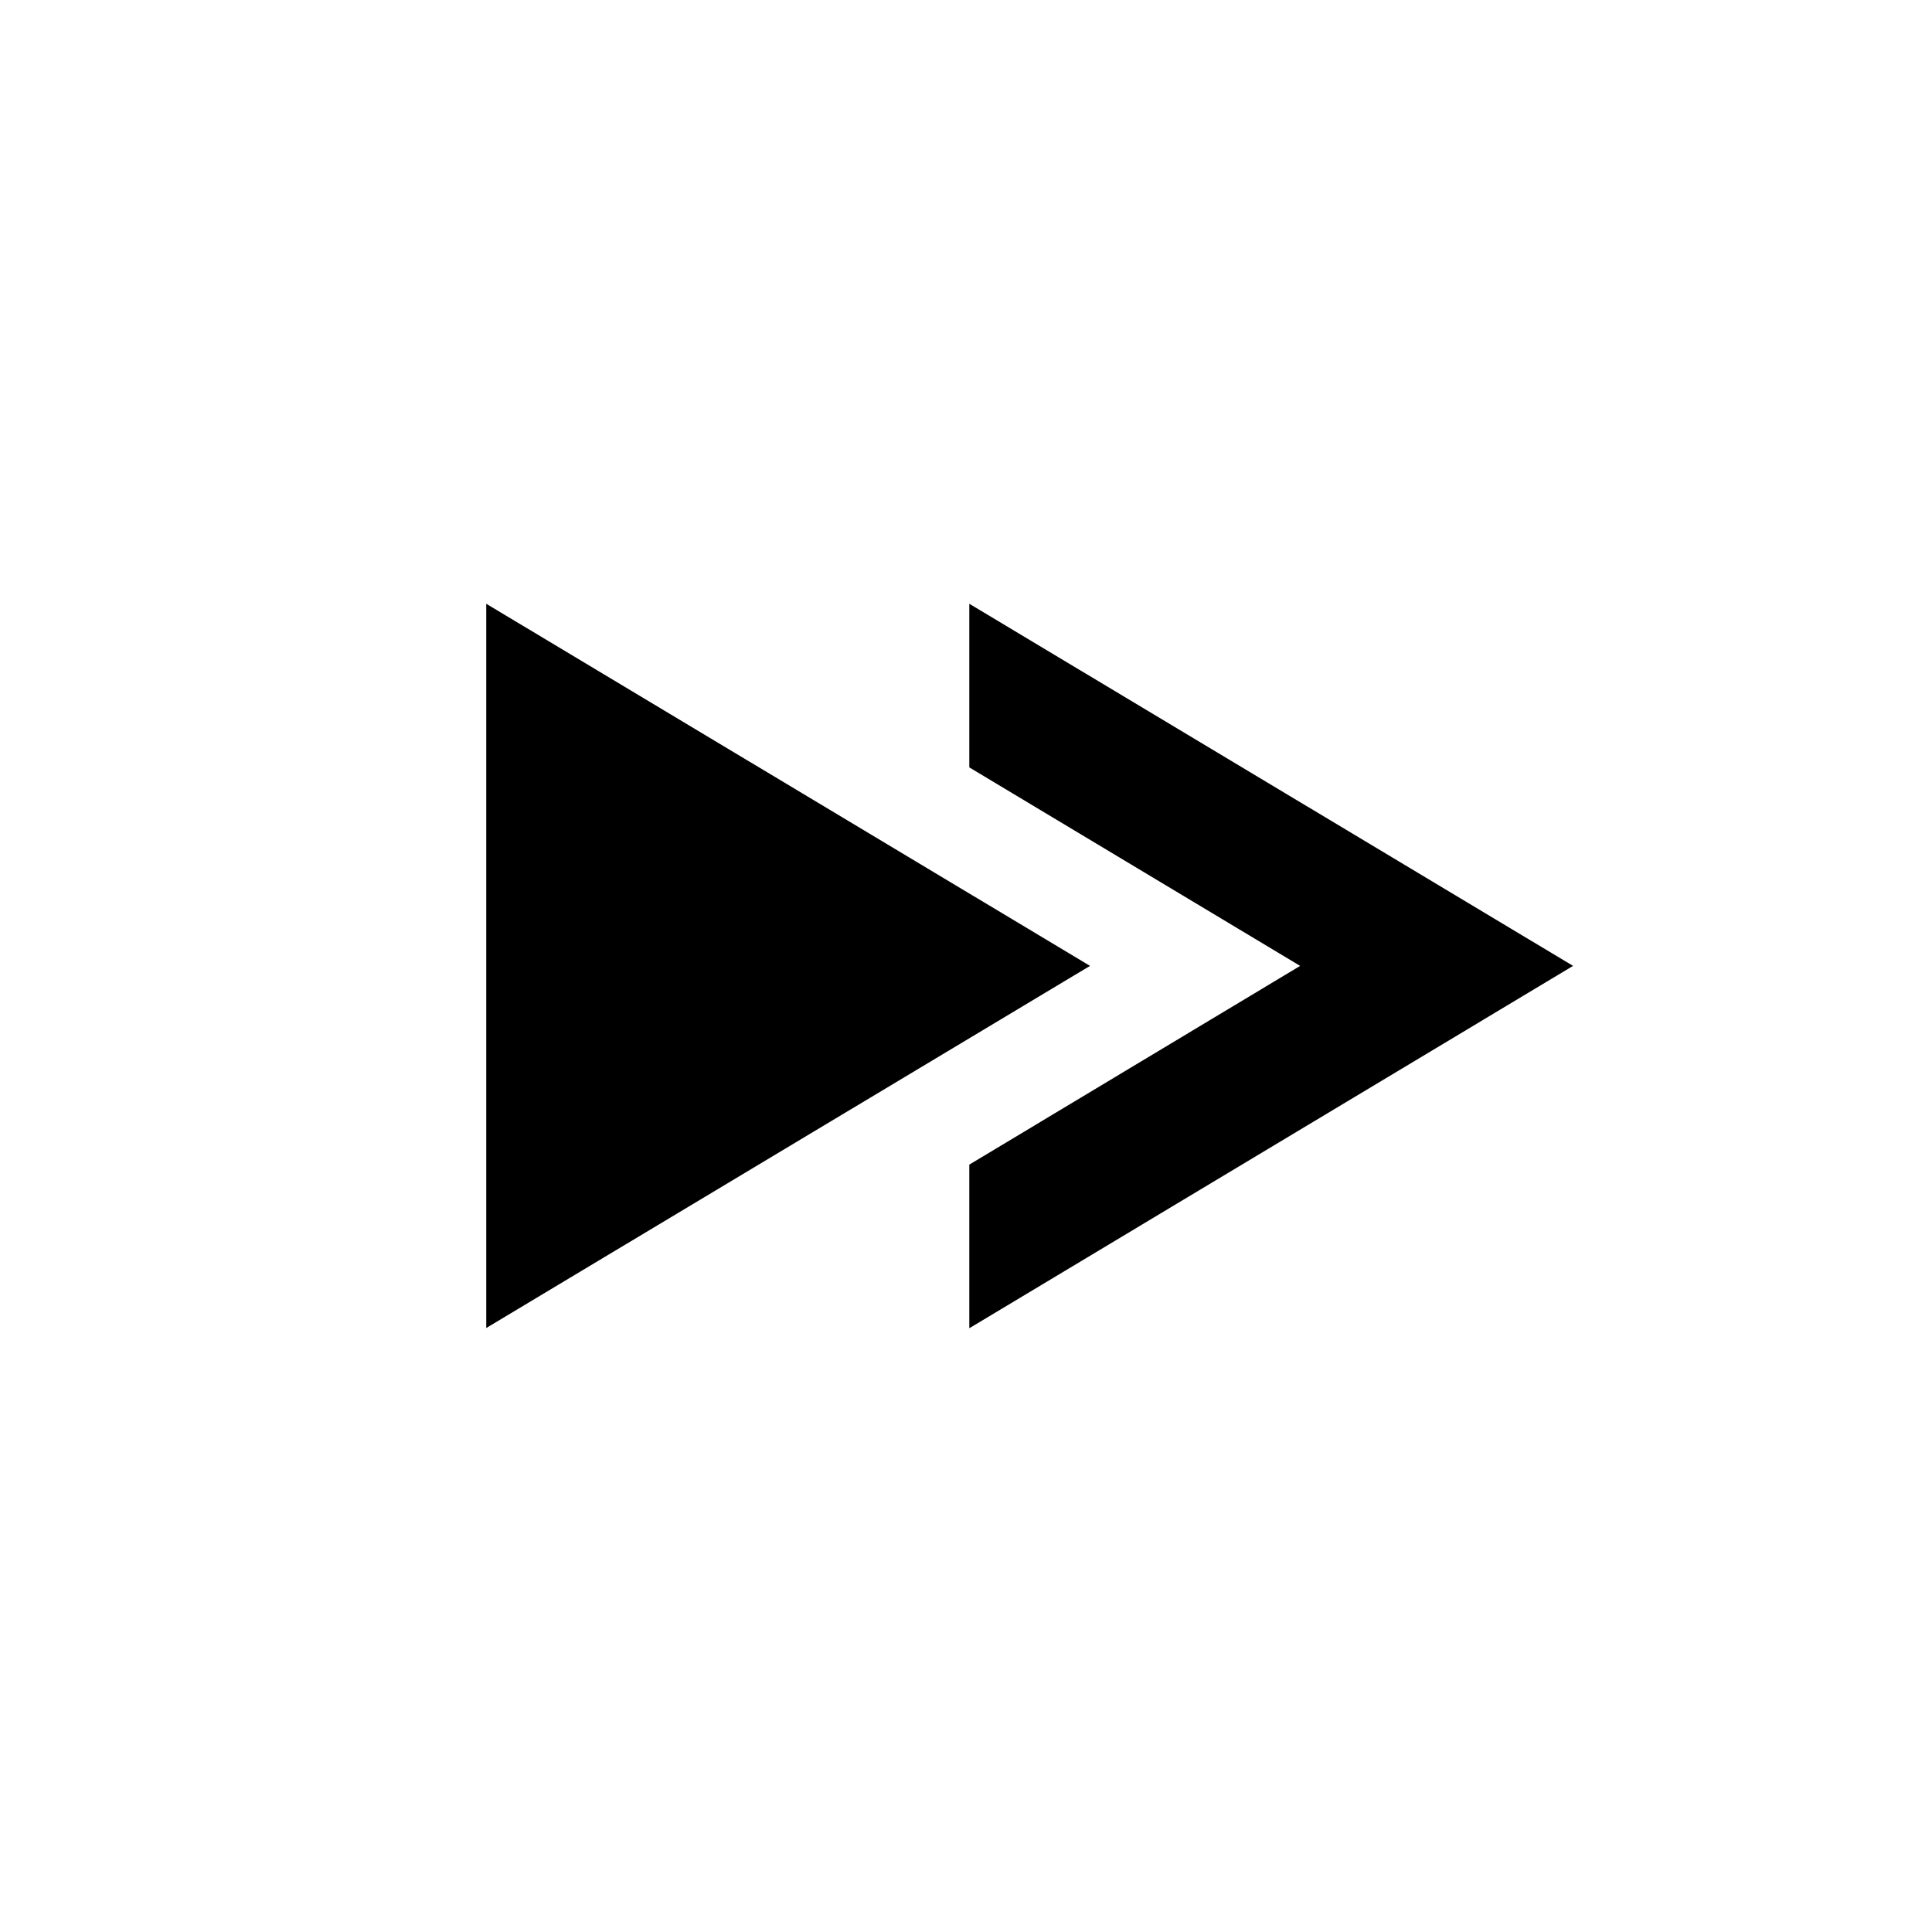 <?xml version="1.0" encoding="UTF-8" standalone="no"?>
<!-- Created with Inkscape (http://www.inkscape.org/) -->

<svg
   width="32"
   height="32"
   viewBox="0 0 8.467 8.467"
   version="1.1"
   id="svg5"
   xmlns="http://www.w3.org/2000/svg"
   xmlns:svg="http://www.w3.org/2000/svg">
  <defs
     id="defs2" />
  <g
     id="layer1">
    <path
       id="path29611"
       style="fill:#000000;fill-opacity:1;stroke:none;stroke-width:0.265;stroke-linecap:round;stroke-linejoin:round"
       d="M 4.248 2.646 L 4.248 3.363 L 5.698 4.233 L 4.248 5.104 L 4.248 5.821 L 6.894 4.233 L 4.248 2.646 z " />
    <path
       style="fill:#000000;fill-opacity:1;stroke:none;stroke-width:0.265;stroke-linecap:butt;stroke-linejoin:miter;stroke-dasharray:none;stroke-opacity:1;paint-order:markers fill stroke"
       d="m 2.131,2.646 2.646,1.587 -2.646,1.587 z"
       id="path1007" />
  </g>
</svg>
